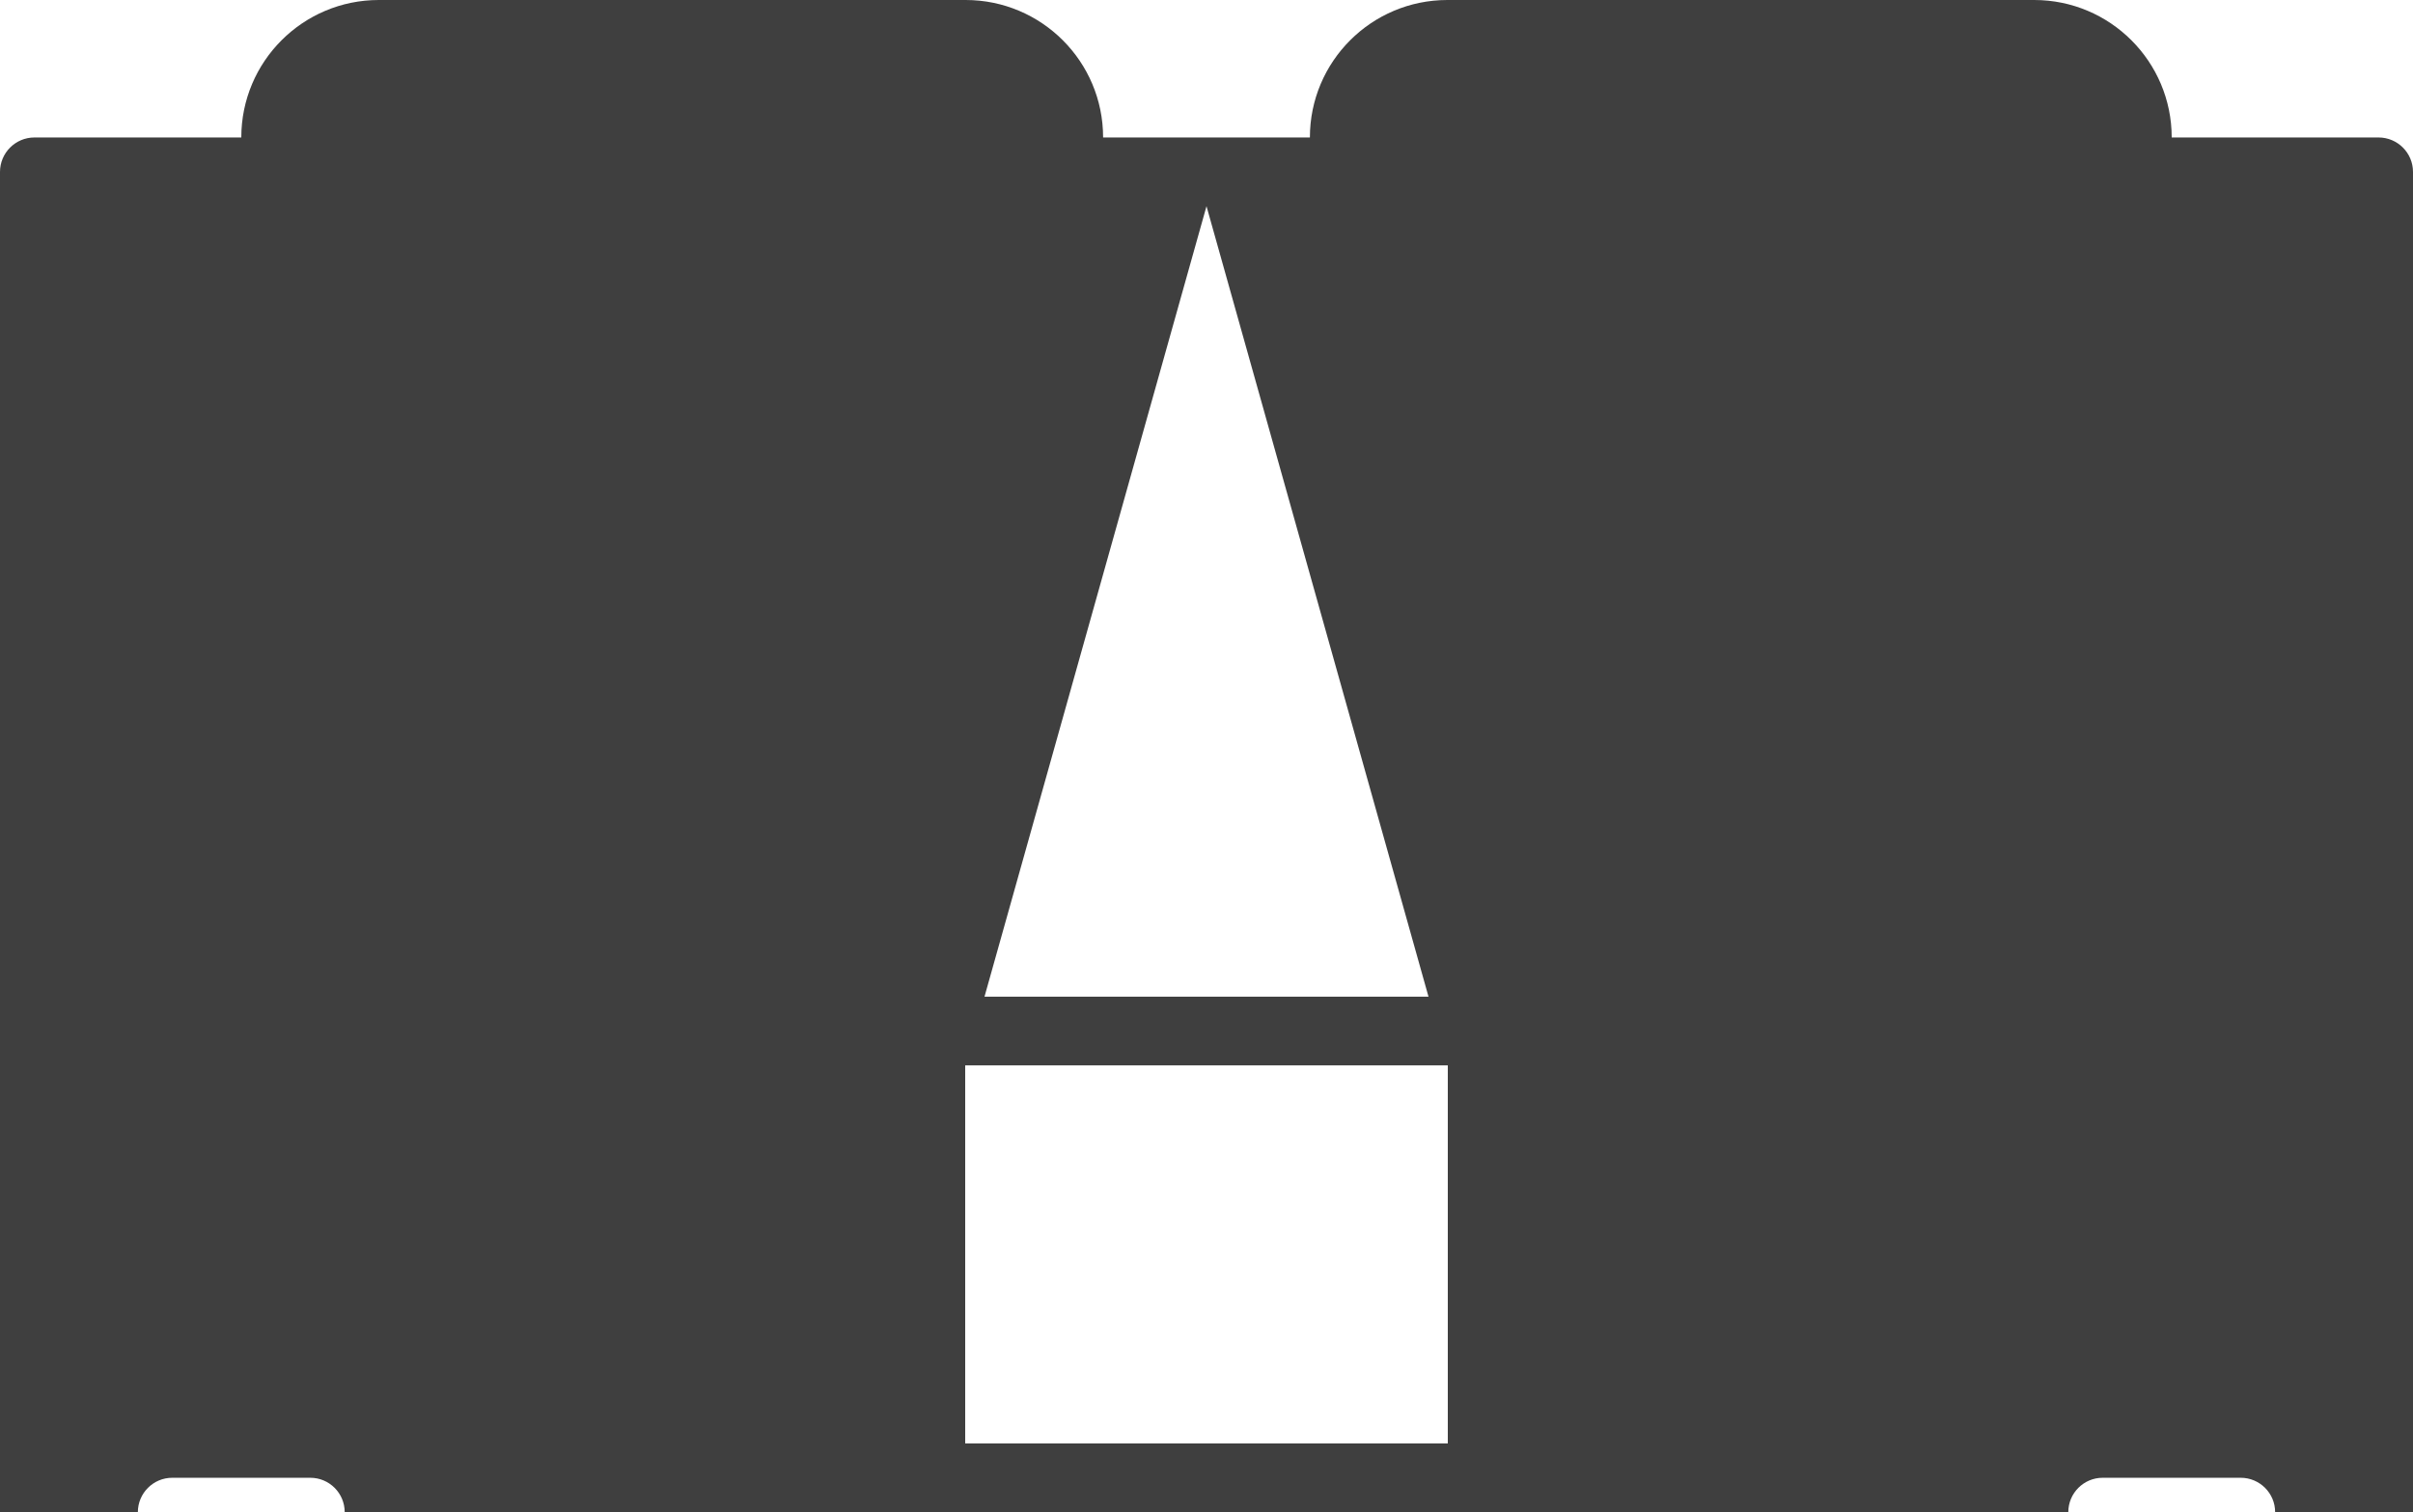<svg width="67" height="42" viewBox="0 0 67 42" fill="none" xmlns="http://www.w3.org/2000/svg">
<path fill-rule="evenodd" clip-rule="evenodd" d="M6.7 3.818C6.7 1.709 8.409 0 10.519 0H26.811C28.919 0 30.629 1.709 30.629 3.818H36.371C36.371 1.709 38.08 0 40.19 0H56.481C58.59 0 60.3 1.709 60.3 3.818H66.043C66.571 3.818 67 4.247 67 4.775V40.091V41.043V42L66.043 42L63.172 42C63.172 41.473 62.744 41.045 62.217 41.045H58.383C57.856 41.045 57.429 41.473 57.429 42H9.571C9.571 41.473 9.144 41.045 8.616 41.045H4.782C4.256 41.045 3.828 41.473 3.828 42L0.957 42L0 42V41.043V40.091V4.775C0 4.247 0.429 3.818 0.957 3.818H6.7ZM26.8 40.091H40.2V29.591H26.8V40.091ZM33.5 5.727L39.664 27.682H27.336L33.5 5.727Z" fill="#3F3F3F"/>
</svg>
